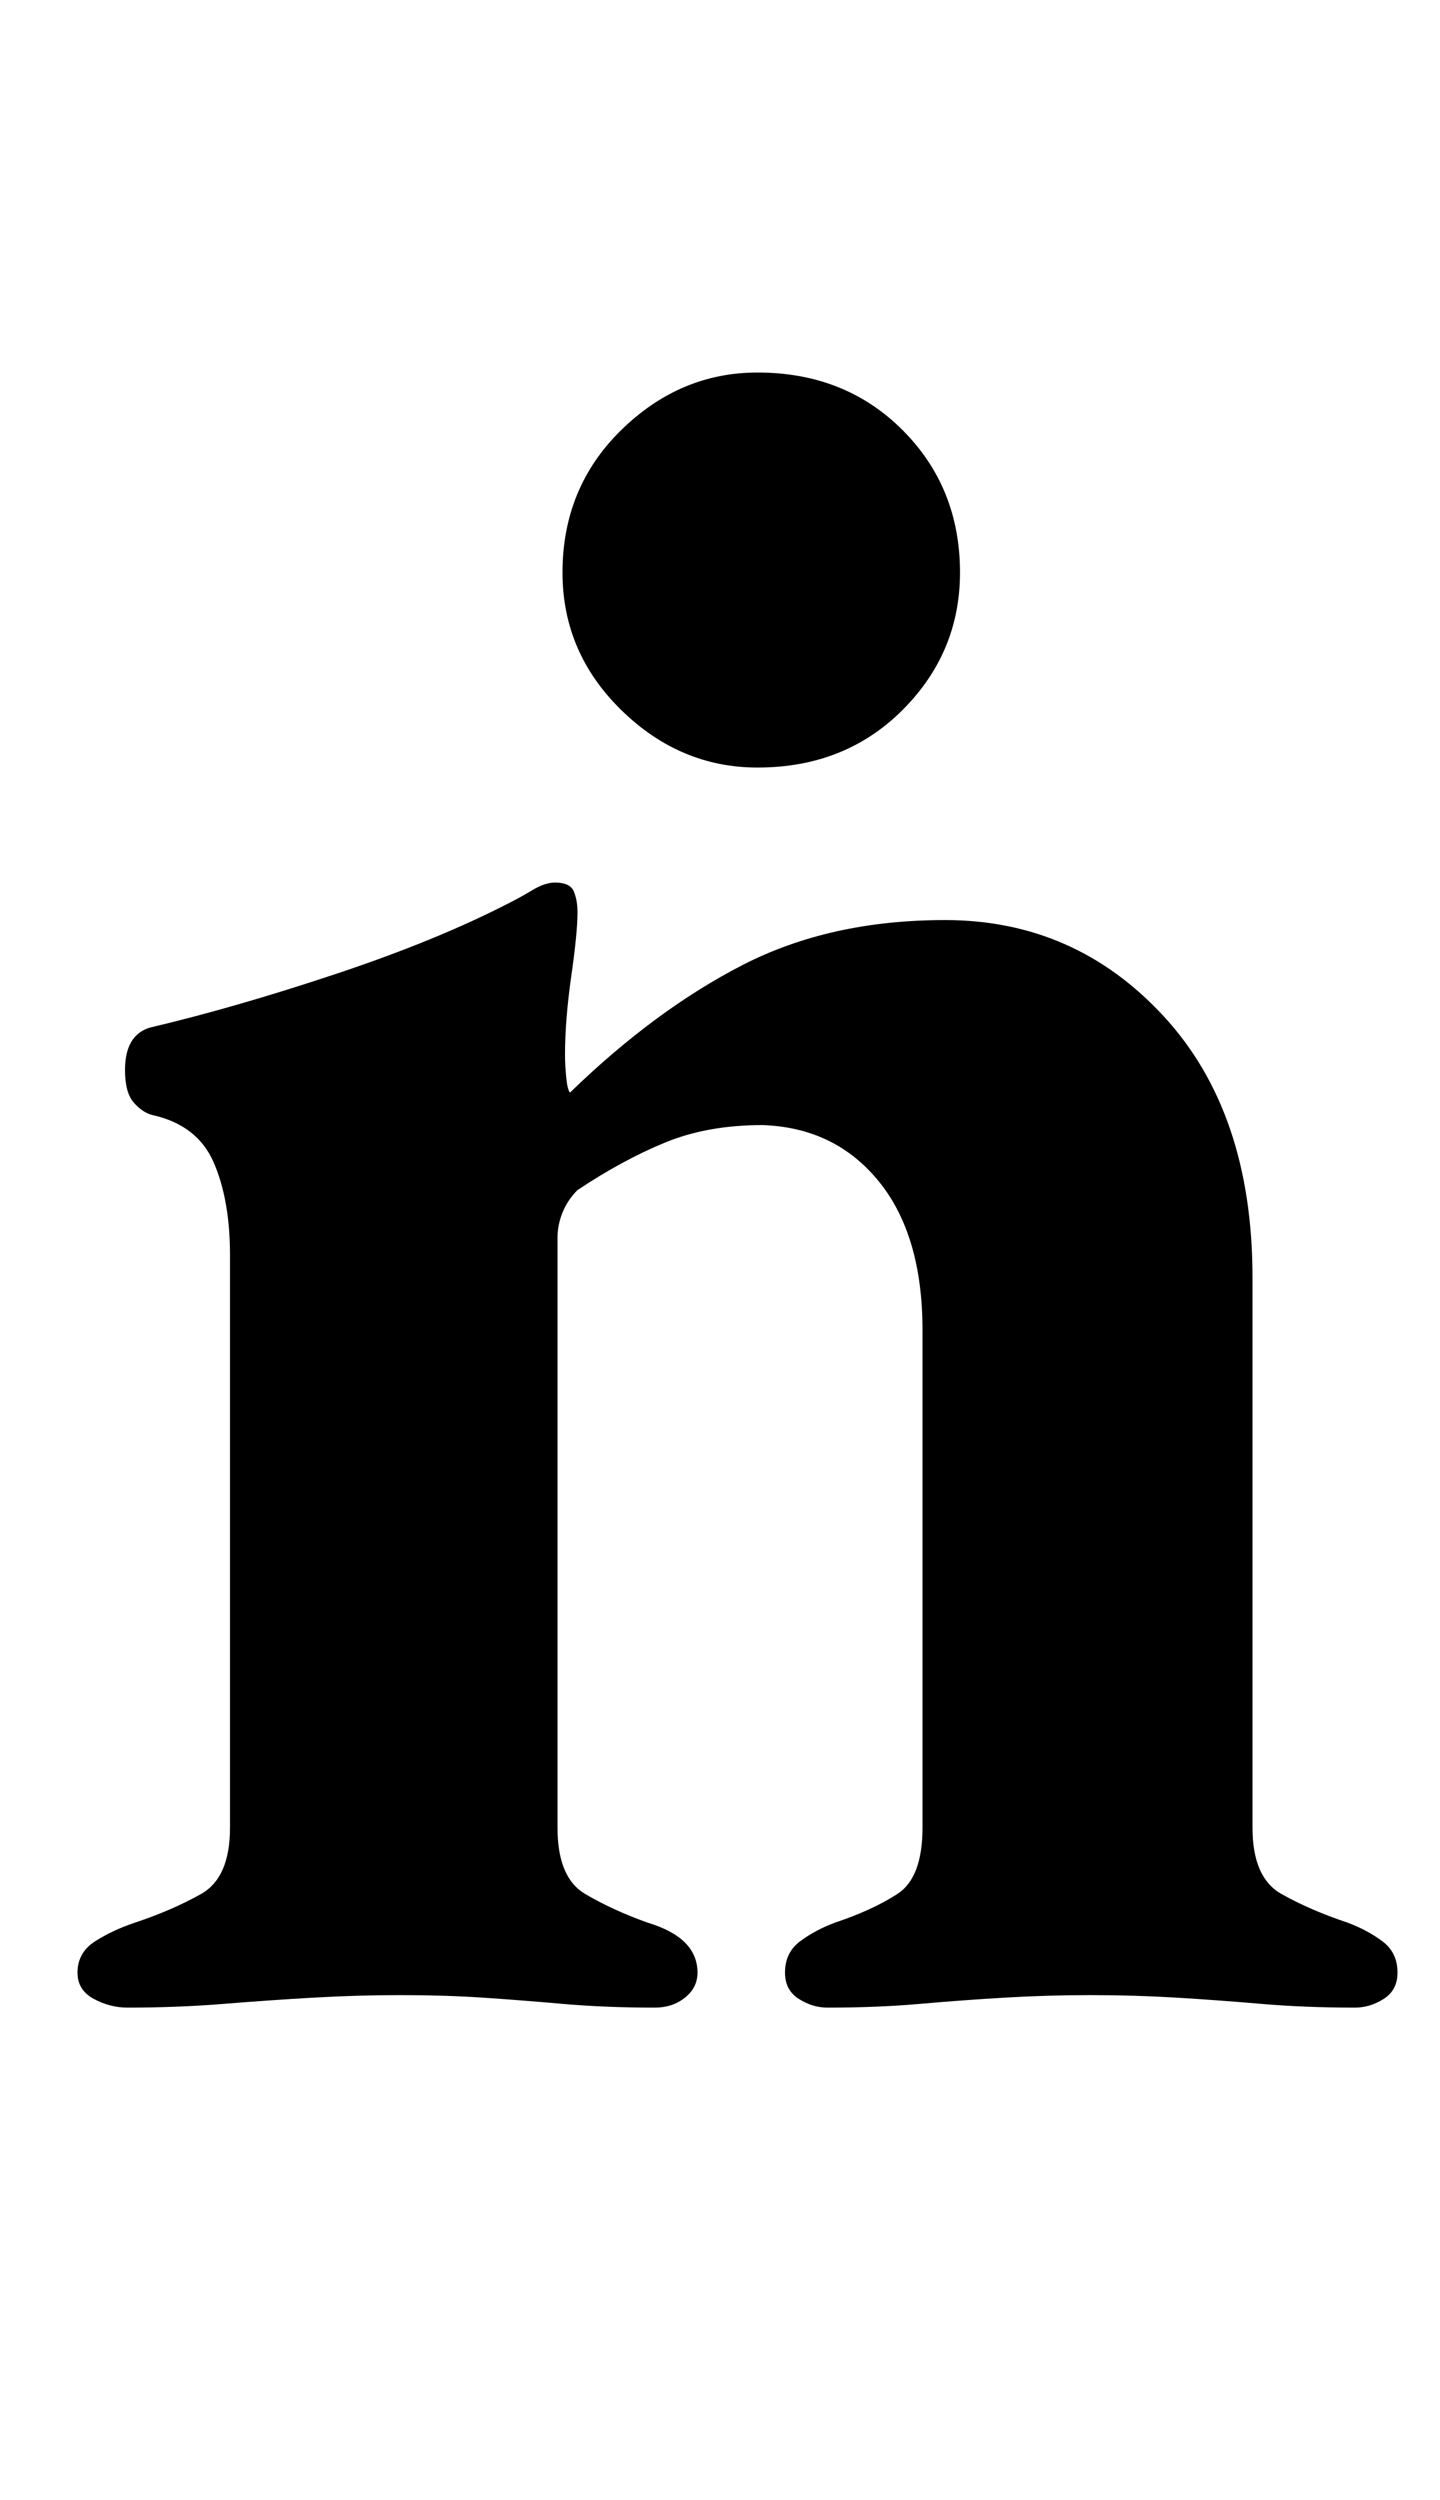 <?xml version="1.0" standalone="no"?>
<!DOCTYPE svg PUBLIC "-//W3C//DTD SVG 1.1//EN" "http://www.w3.org/Graphics/SVG/1.1/DTD/svg11.dtd" >
<svg xmlns="http://www.w3.org/2000/svg" xmlns:xlink="http://www.w3.org/1999/xlink" version="1.1" viewBox="-10 0 576 1000">
  <g transform="matrix(1 0 0 -1 0 800)">
   <path fill="currentColor"
d="M41 -3q-7 0 -13.5 3.5t-6.5 10.5q0 8 7 12.5t16 7.5q15 5 26.5 11.5t11.5 26.5v229q0 22 -6.5 37t-24.5 19q-4 1 -7.5 5t-3.5 13q0 14 10 17q34 8 74.5 21.5t69.5 28.5q4 2 9 5t9 3q6 0 7.5 -3.5t1.5 -8.5q0 -8 -2.5 -25.5t-2.5 -31.5q0 -4 0.5 -9t1.5 -6q34 33 69 51
t81 18q52 0 87.5 -38.5t35.5 -104.5v-220q0 -20 11.5 -26.5t26.5 -11.5q8 -3 14 -7.5t6 -12.5q0 -7 -5.5 -10.5t-11.5 -3.5q-20 0 -37.5 1.5t-34 2.5t-34.5 1q-17 0 -34 -1t-34 -2.5t-37 -1.5q-6 0 -11.5 3.5t-5.5 10.5q0 8 6 12.5t14 7.5q15 5 25 11.5t10 26.5v199
q0 38 -17.5 59.5t-46.5 22.5q-22 0 -39 -7t-35 -19q-4 -4 -6 -9t-2 -10v-236q0 -20 11 -26.5t25 -11.5q20 -6 20 -20q0 -6 -5 -10t-12 -4q-20 0 -37 1.5t-32 2.5t-33 1q-17 0 -34.5 -1t-36 -2.5t-38.5 -1.5zM293 493q-31 0 -54.5 23t-23.5 55q0 34 23.5 57t54.5 23
q35 0 58 -23t23 -57q0 -32 -23 -55t-58 -23z" />
  </g>

</svg>
